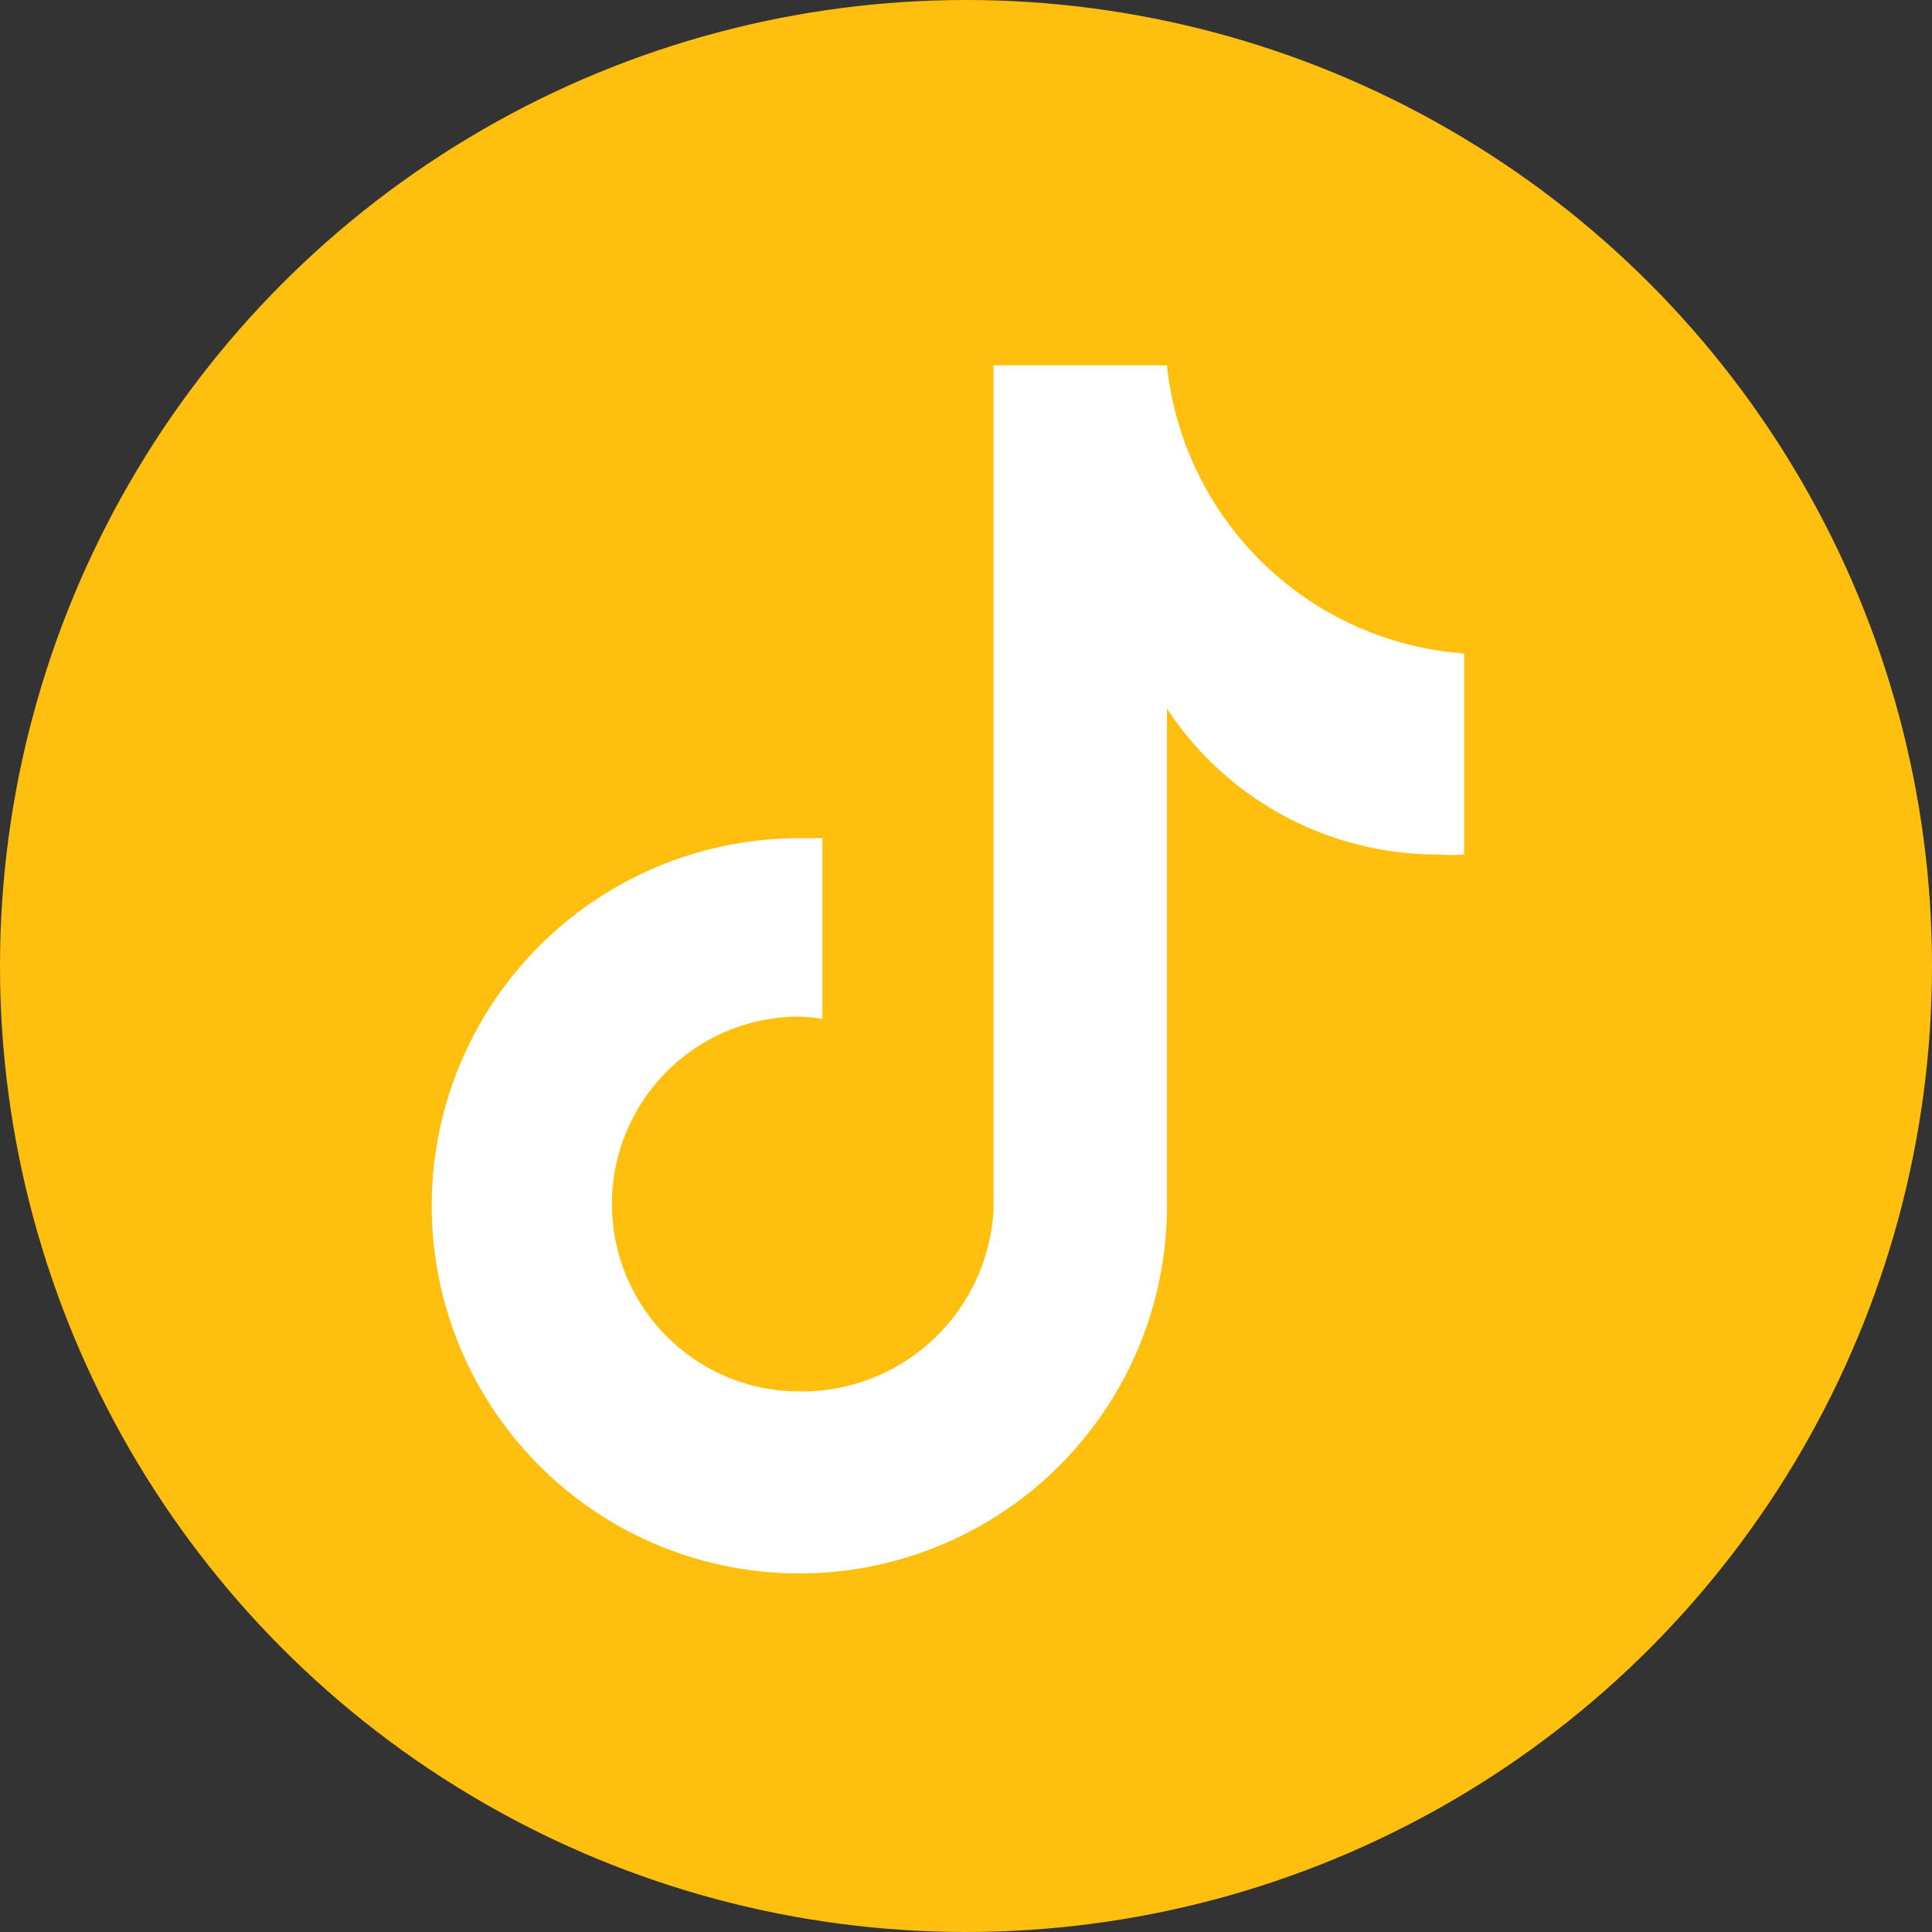 <svg xmlns="http://www.w3.org/2000/svg" viewBox="0 0 42.78 42.78"><rect x="0" y="0" width="42.78" height="42.78" fill="#333333" stroke="none"/><defs><style>.cls-1{fill:#ffbf0f;}.cls-2{fill:#fff;}</style></defs><g id="Layer_2" data-name="Layer 2"><g id="Capa_1" data-name="Capa 1"><circle class="cls-1" cx="21.39" cy="21.39" r="21.39"/><path class="cls-2" d="M32.49,18.92a4.63,4.63,0,0,1-.65,0,7.16,7.16,0,0,1-6-3.23v11a8.14,8.14,0,1,1-8.14-8.13h0l.51,0v4a4.4,4.4,0,0,0-.51-.05,4.15,4.15,0,1,0,0,8.3A4.25,4.25,0,0,0,22,26.78l0-18.69h3.84a7.14,7.14,0,0,0,6.58,6.38v4.45"/></g></g></svg>